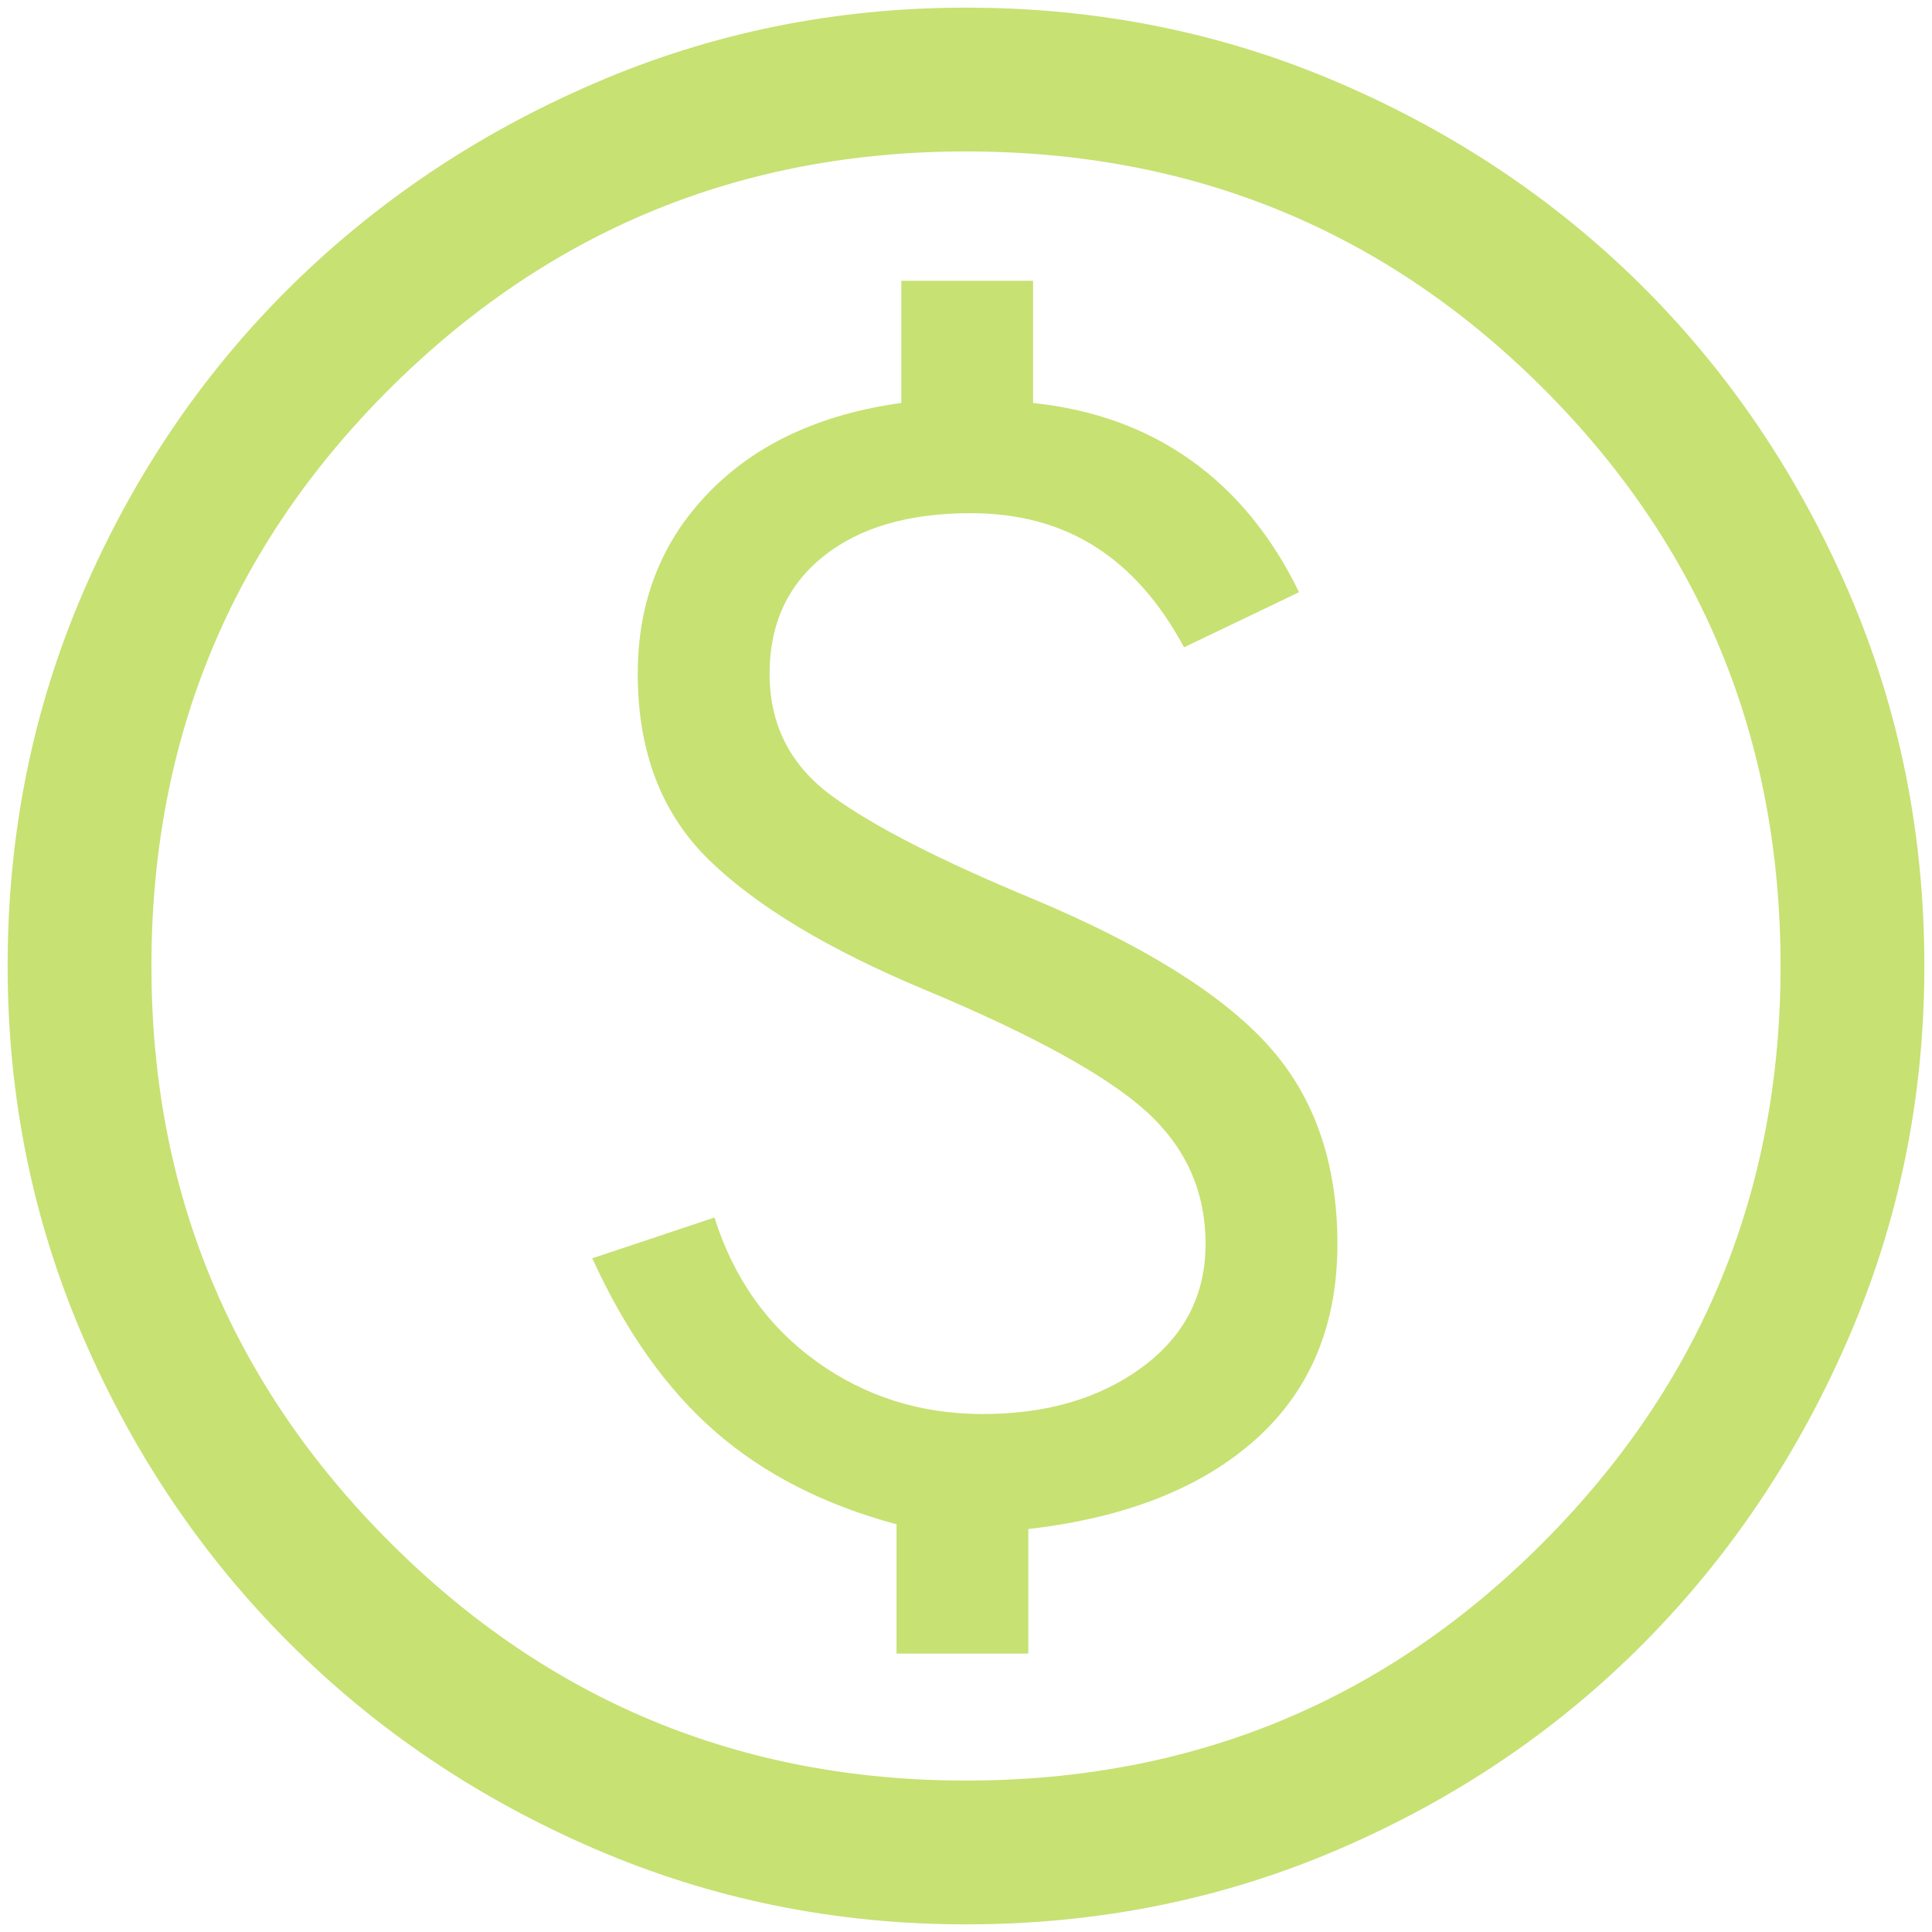 <svg width="21" height="21" viewBox="0 0 21 21" fill="none" xmlns="http://www.w3.org/2000/svg">
<path d="M9.745 17.974H11.177V16.62C12.236 16.498 13.061 16.173 13.651 15.643C14.241 15.114 14.537 14.406 14.537 13.521C14.537 12.635 14.285 11.915 13.781 11.359C13.278 10.804 12.427 10.274 11.229 9.771C10.222 9.354 9.493 8.981 9.042 8.651C8.59 8.321 8.365 7.878 8.365 7.323C8.365 6.785 8.56 6.359 8.951 6.047C9.341 5.734 9.875 5.578 10.552 5.578C11.073 5.578 11.524 5.7 11.906 5.943C12.288 6.186 12.609 6.55 12.87 7.036L14.12 6.437C13.825 5.83 13.434 5.352 12.948 5.005C12.462 4.658 11.889 4.45 11.229 4.38V3.052H9.797V4.38C8.912 4.502 8.213 4.827 7.701 5.357C7.188 5.886 6.932 6.542 6.932 7.323C6.932 8.174 7.193 8.851 7.714 9.354C8.234 9.858 9.016 10.326 10.057 10.76C11.22 11.246 12.019 11.685 12.453 12.075C12.887 12.466 13.104 12.948 13.104 13.521C13.104 14.076 12.874 14.523 12.414 14.862C11.954 15.2 11.377 15.37 10.682 15.37C10.005 15.37 9.402 15.179 8.872 14.797C8.343 14.415 7.974 13.894 7.766 13.234L6.438 13.677C6.802 14.476 7.249 15.105 7.779 15.565C8.308 16.025 8.964 16.359 9.745 16.568V17.974ZM10.5 20.917C9.076 20.917 7.731 20.643 6.464 20.096C5.196 19.549 4.089 18.803 3.143 17.857C2.197 16.911 1.451 15.804 0.904 14.536C0.357 13.269 0.083 11.924 0.083 10.5C0.083 9.059 0.357 7.705 0.904 6.437C1.451 5.17 2.197 4.068 3.143 3.13C4.089 2.193 5.196 1.45 6.464 0.904C7.731 0.357 9.076 0.083 10.5 0.083C11.941 0.083 13.295 0.357 14.562 0.904C15.83 1.45 16.932 2.193 17.87 3.13C18.807 4.068 19.549 5.17 20.096 6.437C20.643 7.705 20.917 9.059 20.917 10.5C20.917 11.924 20.643 13.269 20.096 14.536C19.549 15.804 18.807 16.911 17.87 17.857C16.932 18.803 15.83 19.549 14.562 20.096C13.295 20.643 11.941 20.917 10.5 20.917ZM10.5 19.354C12.965 19.354 15.057 18.49 16.776 16.763C18.495 15.036 19.354 12.948 19.354 10.5C19.354 8.035 18.495 5.943 16.776 4.224C15.057 2.505 12.965 1.646 10.5 1.646C8.052 1.646 5.964 2.505 4.237 4.224C2.51 5.943 1.646 8.035 1.646 10.5C1.646 12.948 2.51 15.036 4.237 16.763C5.964 18.49 8.052 19.354 10.5 19.354Z" fill="#C7E173"/>
</svg>
